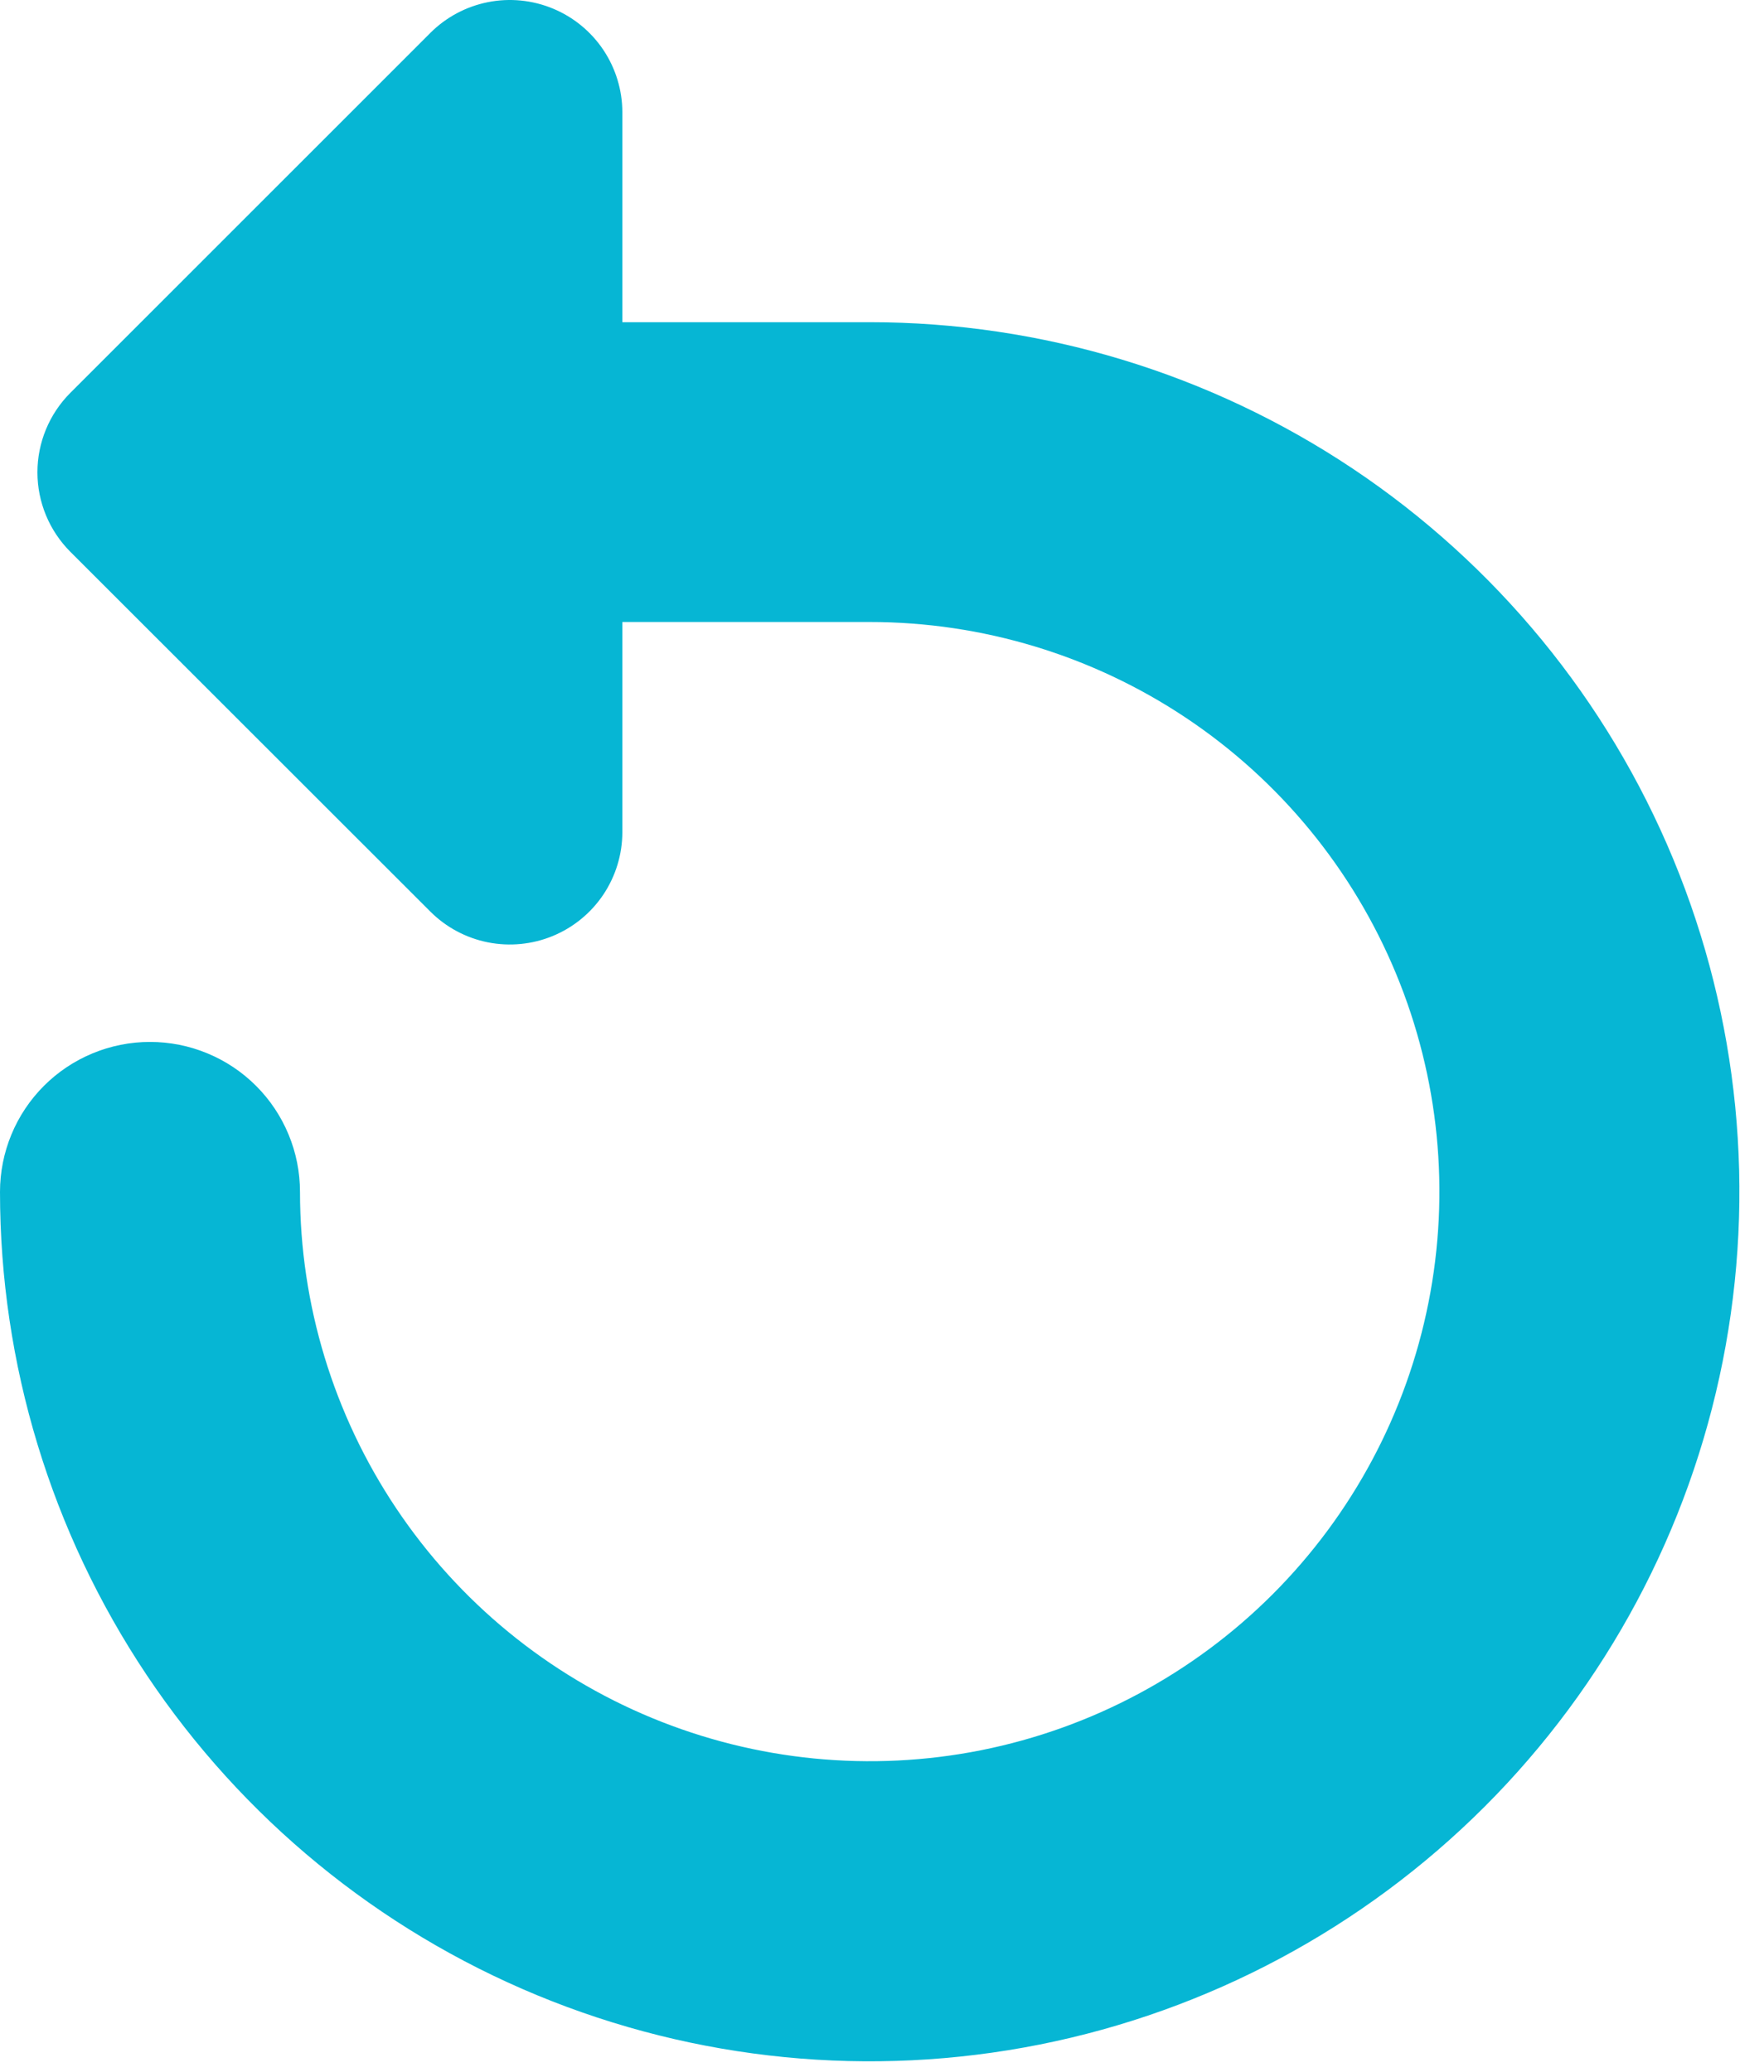 <svg width="63" height="74" viewBox="0 0 63 74" fill="none" xmlns="http://www.w3.org/2000/svg">
<path fill-rule="evenodd" clip-rule="evenodd" d="M22.227 4.014C22.226 3.22 21.99 2.444 21.549 1.784C21.107 1.124 20.48 0.609 19.746 0.306C19.012 0.002 18.205 -0.078 17.426 0.077C16.647 0.232 15.931 0.614 15.37 1.175L2.513 14.032C1.76 14.786 1.337 15.807 1.337 16.872C1.337 17.936 1.76 18.957 2.513 19.711L15.37 32.562C15.931 33.124 16.647 33.506 17.426 33.661C18.205 33.815 19.012 33.736 19.746 33.432C20.48 33.128 21.107 32.614 21.549 31.954C21.99 31.294 22.226 30.517 22.227 29.723V22.218H31.061C35.084 22.218 39.018 23.411 42.364 25.646C45.709 27.881 48.317 31.058 49.857 34.776C51.398 38.493 51.801 42.583 51.017 46.53C50.233 50.476 48.296 54.102 45.452 56.948C42.607 59.794 38.983 61.732 35.037 62.519C31.091 63.305 27 62.903 23.282 61.365C19.564 59.827 16.386 57.221 14.149 53.876C11.912 50.531 10.716 46.599 10.714 42.575C10.714 41.871 10.576 41.175 10.306 40.525C10.037 39.875 9.643 39.284 9.145 38.787C8.648 38.289 8.057 37.895 7.407 37.626C6.757 37.356 6.061 37.218 5.357 37.218C4.654 37.218 3.957 37.356 3.307 37.626C2.657 37.895 2.067 38.289 1.569 38.787C1.072 39.284 0.677 39.875 0.408 40.525C0.139 41.175 -1.04831e-08 41.871 0 42.575C0.001 48.718 1.824 54.723 5.237 59.83C8.651 64.937 13.502 68.918 19.178 71.268C24.854 73.618 31.099 74.232 37.124 73.033C43.148 71.834 48.682 68.875 53.026 64.531C57.369 60.187 60.327 54.652 61.525 48.627C62.723 42.602 62.108 36.357 59.757 30.682C57.406 25.007 53.424 20.156 48.317 16.743C43.209 13.331 37.204 11.509 31.061 11.509H22.227V4.014Z" fill="#06B6D4"/>
</svg>
